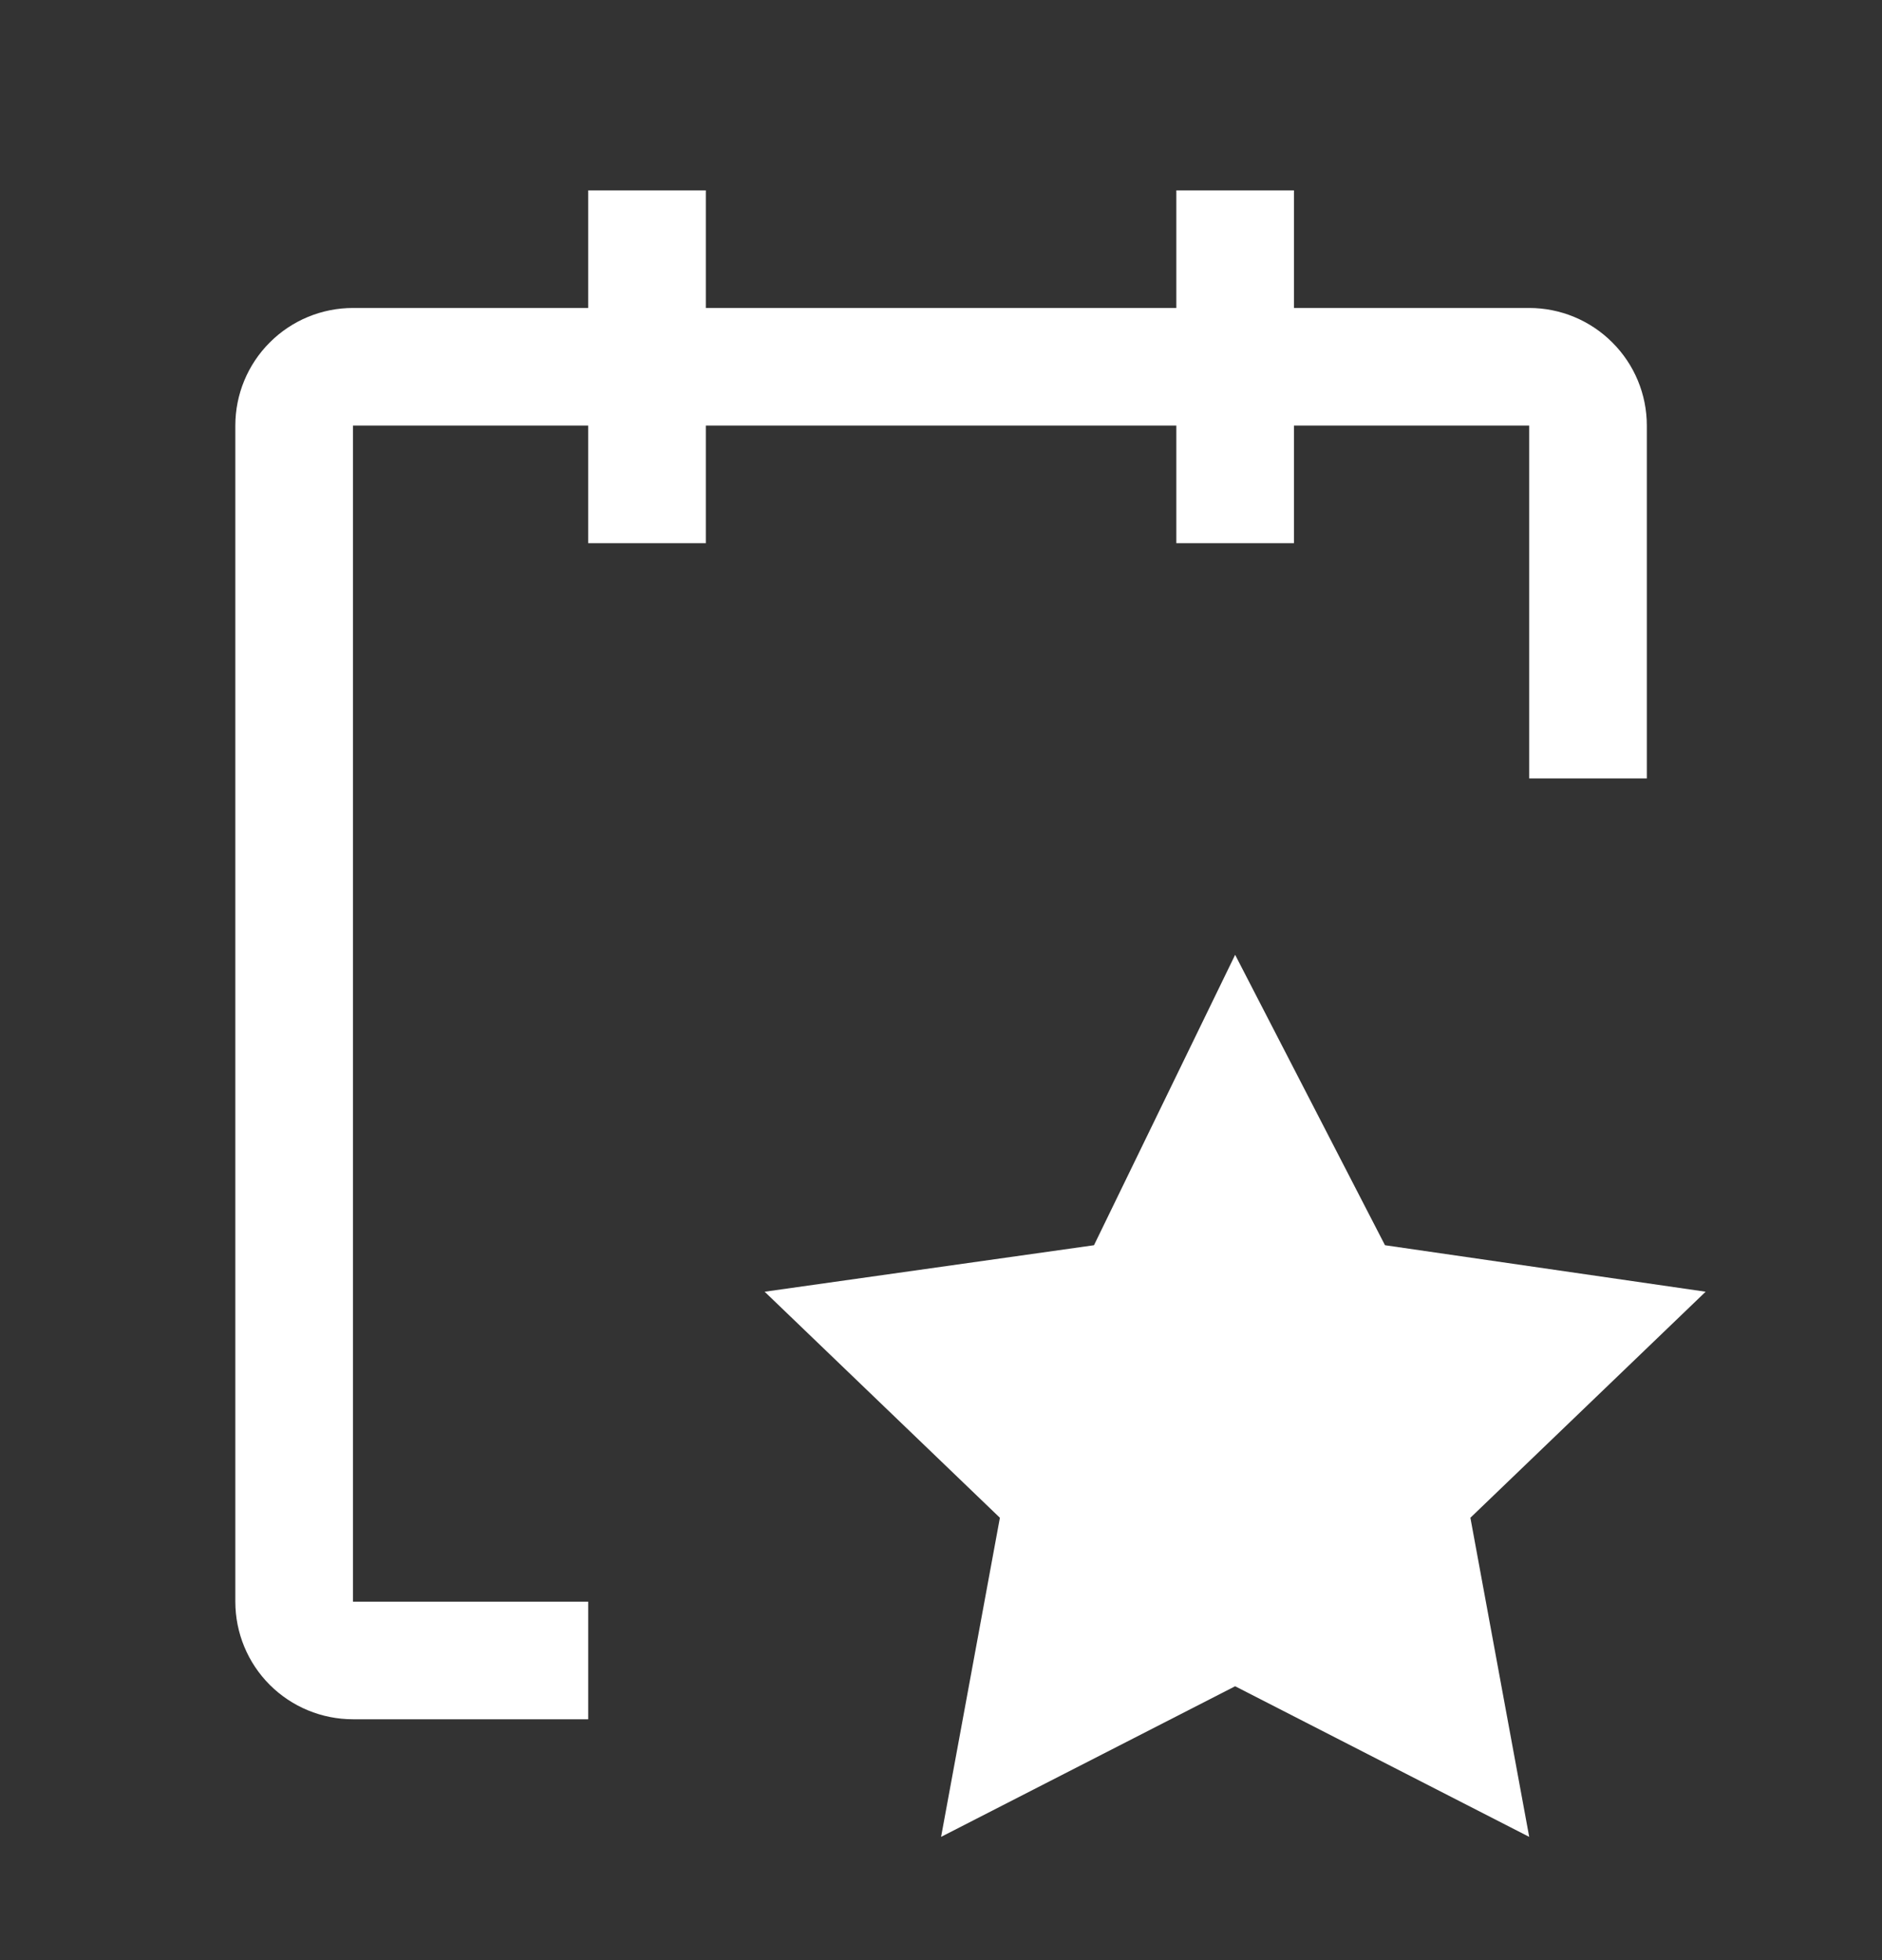 <svg width="24" height="25" viewBox="0 0 24 25" fill="none" xmlns="http://www.w3.org/2000/svg">
<rect x="0" y="0" width="24" height="25" fill="#333333" stroke="none"/>
<path d="M21.001 5.428C21.001 5.03 20.843 4.649 20.561 4.368C20.28 4.086 19.898 3.928 19.501 3.928H16.501V2.428H15.001V3.928H9.001V2.428H7.501V3.928H4.501C4.103 3.928 3.721 4.086 3.44 4.368C3.159 4.649 3.001 5.03 3.001 5.428V20.428C3.001 20.826 3.159 21.208 3.44 21.489C3.721 21.77 4.103 21.928 4.501 21.928H7.501V20.428H4.501V5.428H7.501V6.928H9.001V5.428H15.001V6.928H16.501V5.428H19.501V9.928H21.001V5.428Z" fill="white"/>
<path d="M15.751 12.178L17.662 15.882L21.751 16.475L18.751 19.358L19.501 23.428L15.751 21.507L12.001 23.428L12.751 19.358L9.751 16.475L13.951 15.882L15.751 12.178Z" fill="white"/>
</svg>
